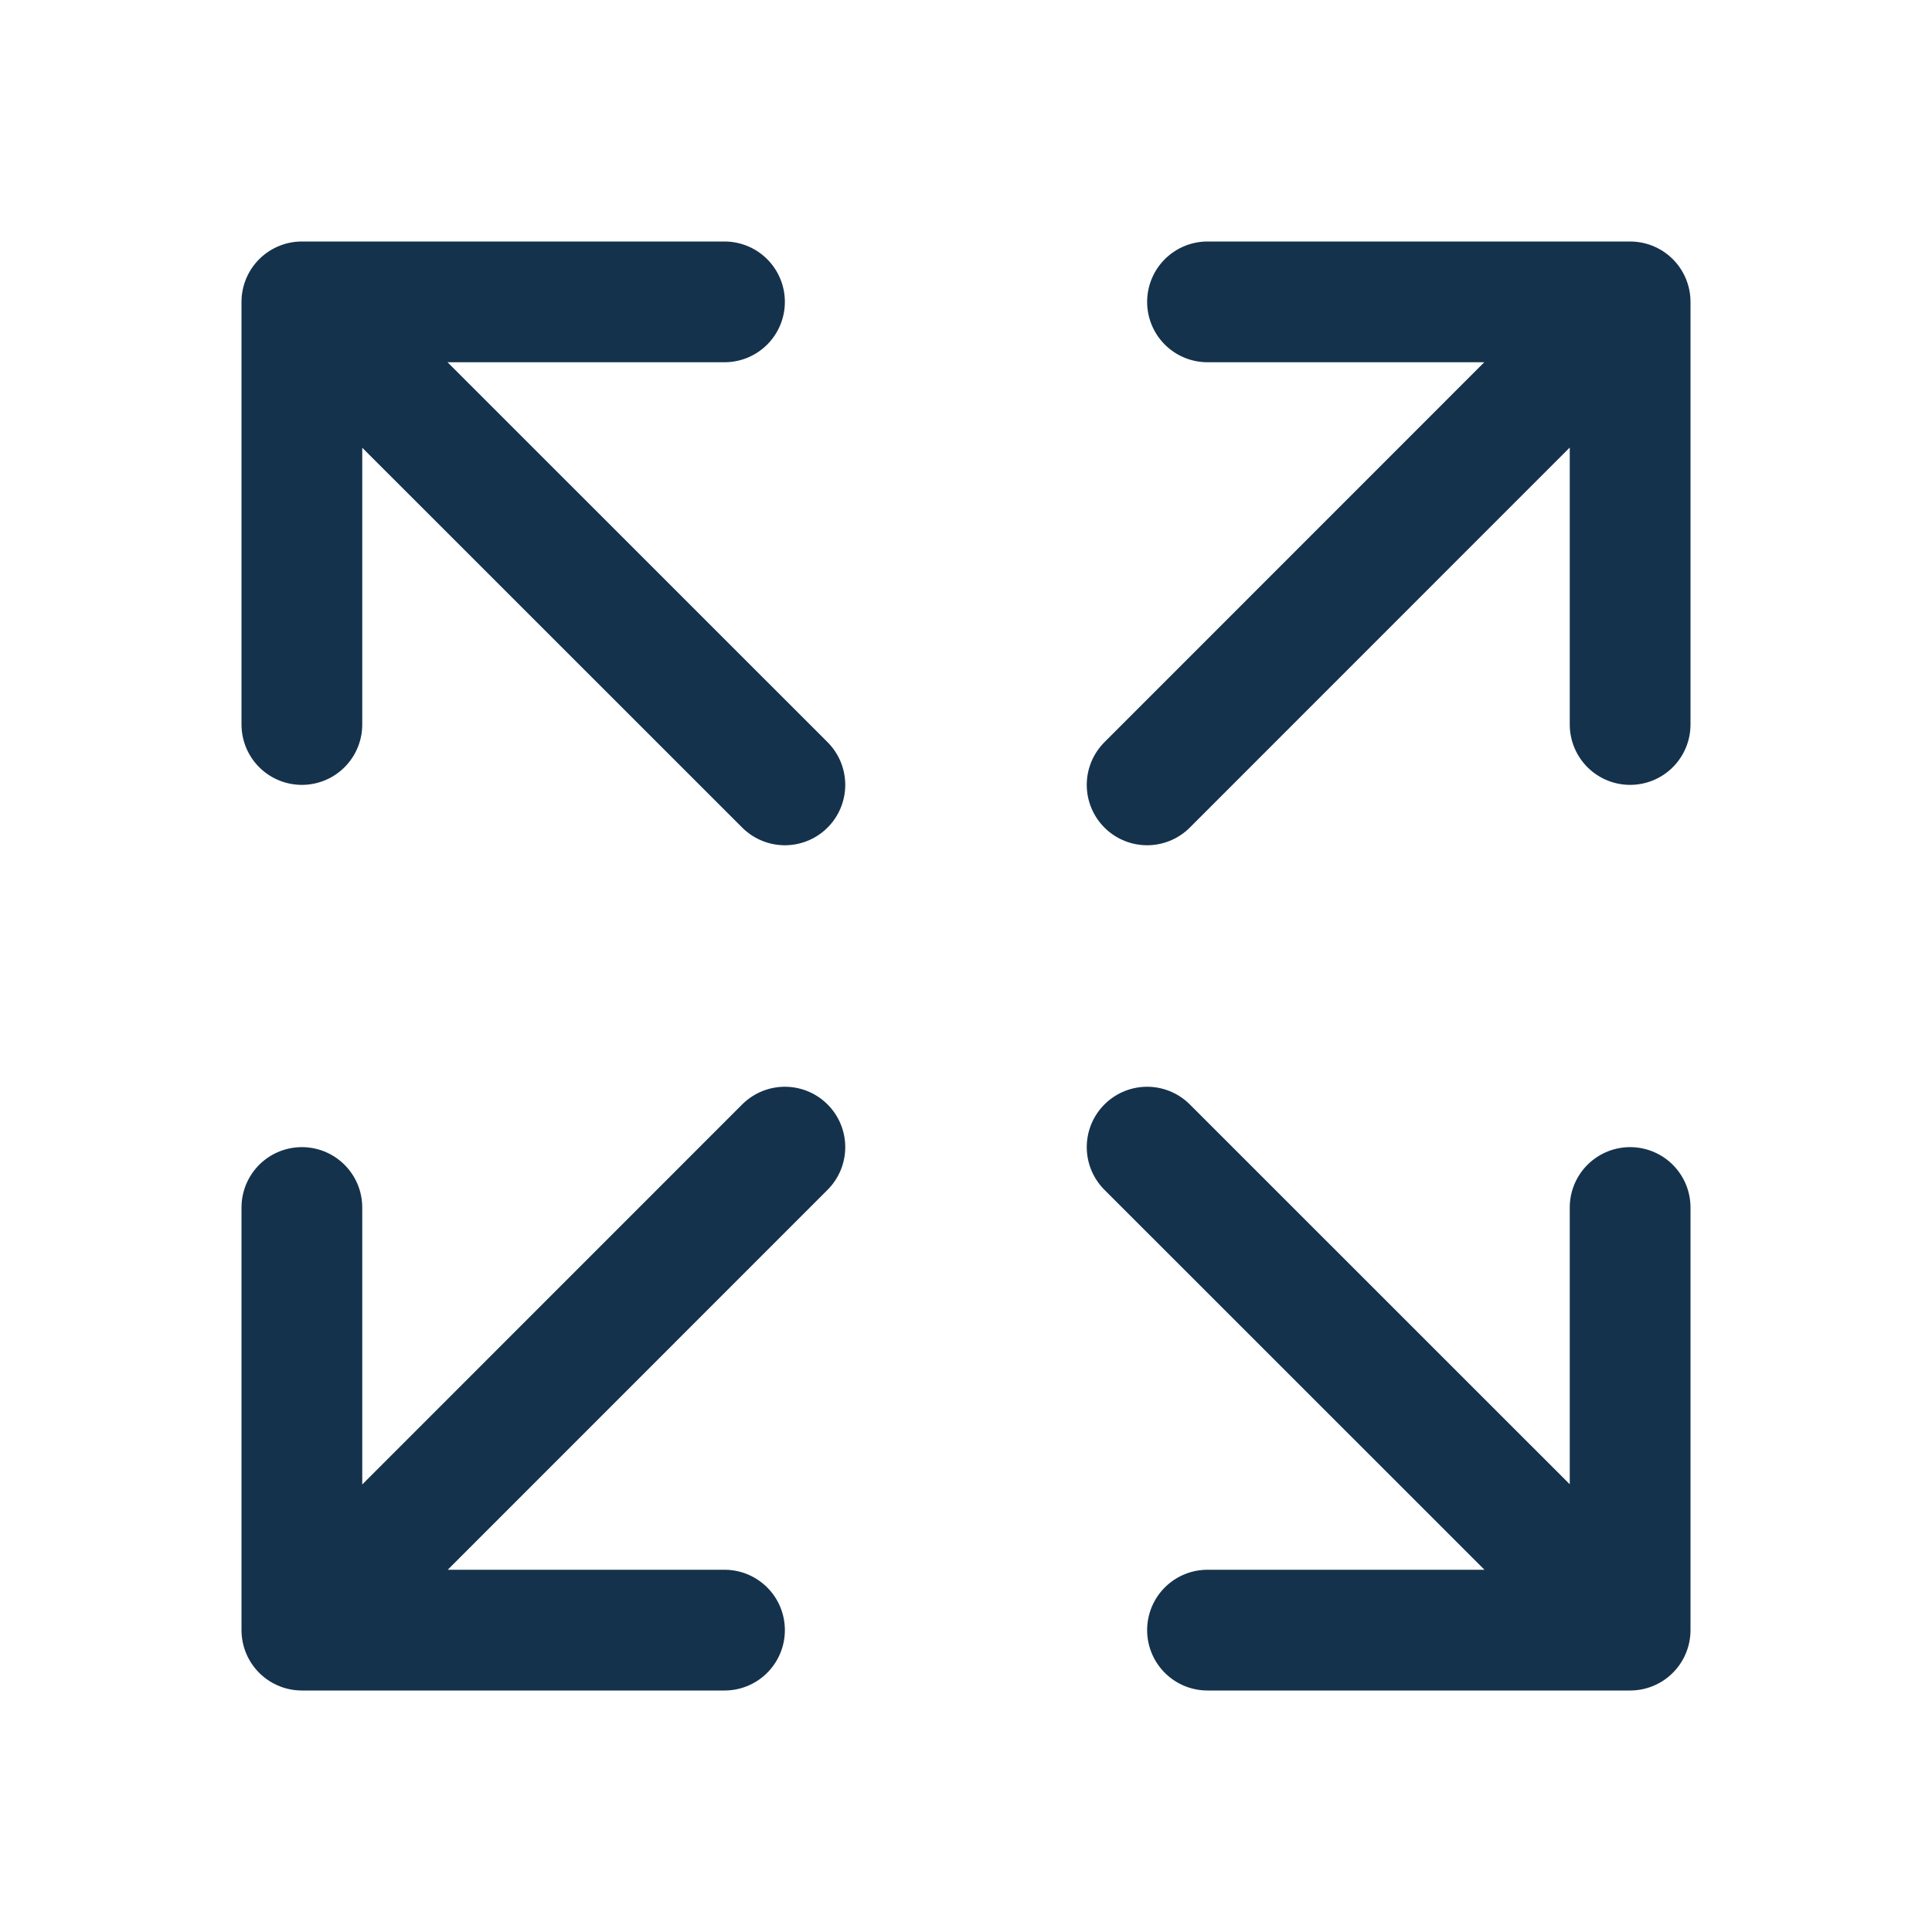 <svg xmlns="http://www.w3.org/2000/svg" class="ionicon" viewBox="0 0 512 512">
  <path fill="none" stroke="#15324c" stroke-linecap="round" stroke-linejoin="round" stroke-width="32" d="M432 320v112H320M421.8 421.77L304 304M80 192V80h112M90.2 90.23L208 208M320 80h112v112M421.77 90.2L304 208M192 432H80V320M90.23 421.8L208 304"/></svg>
